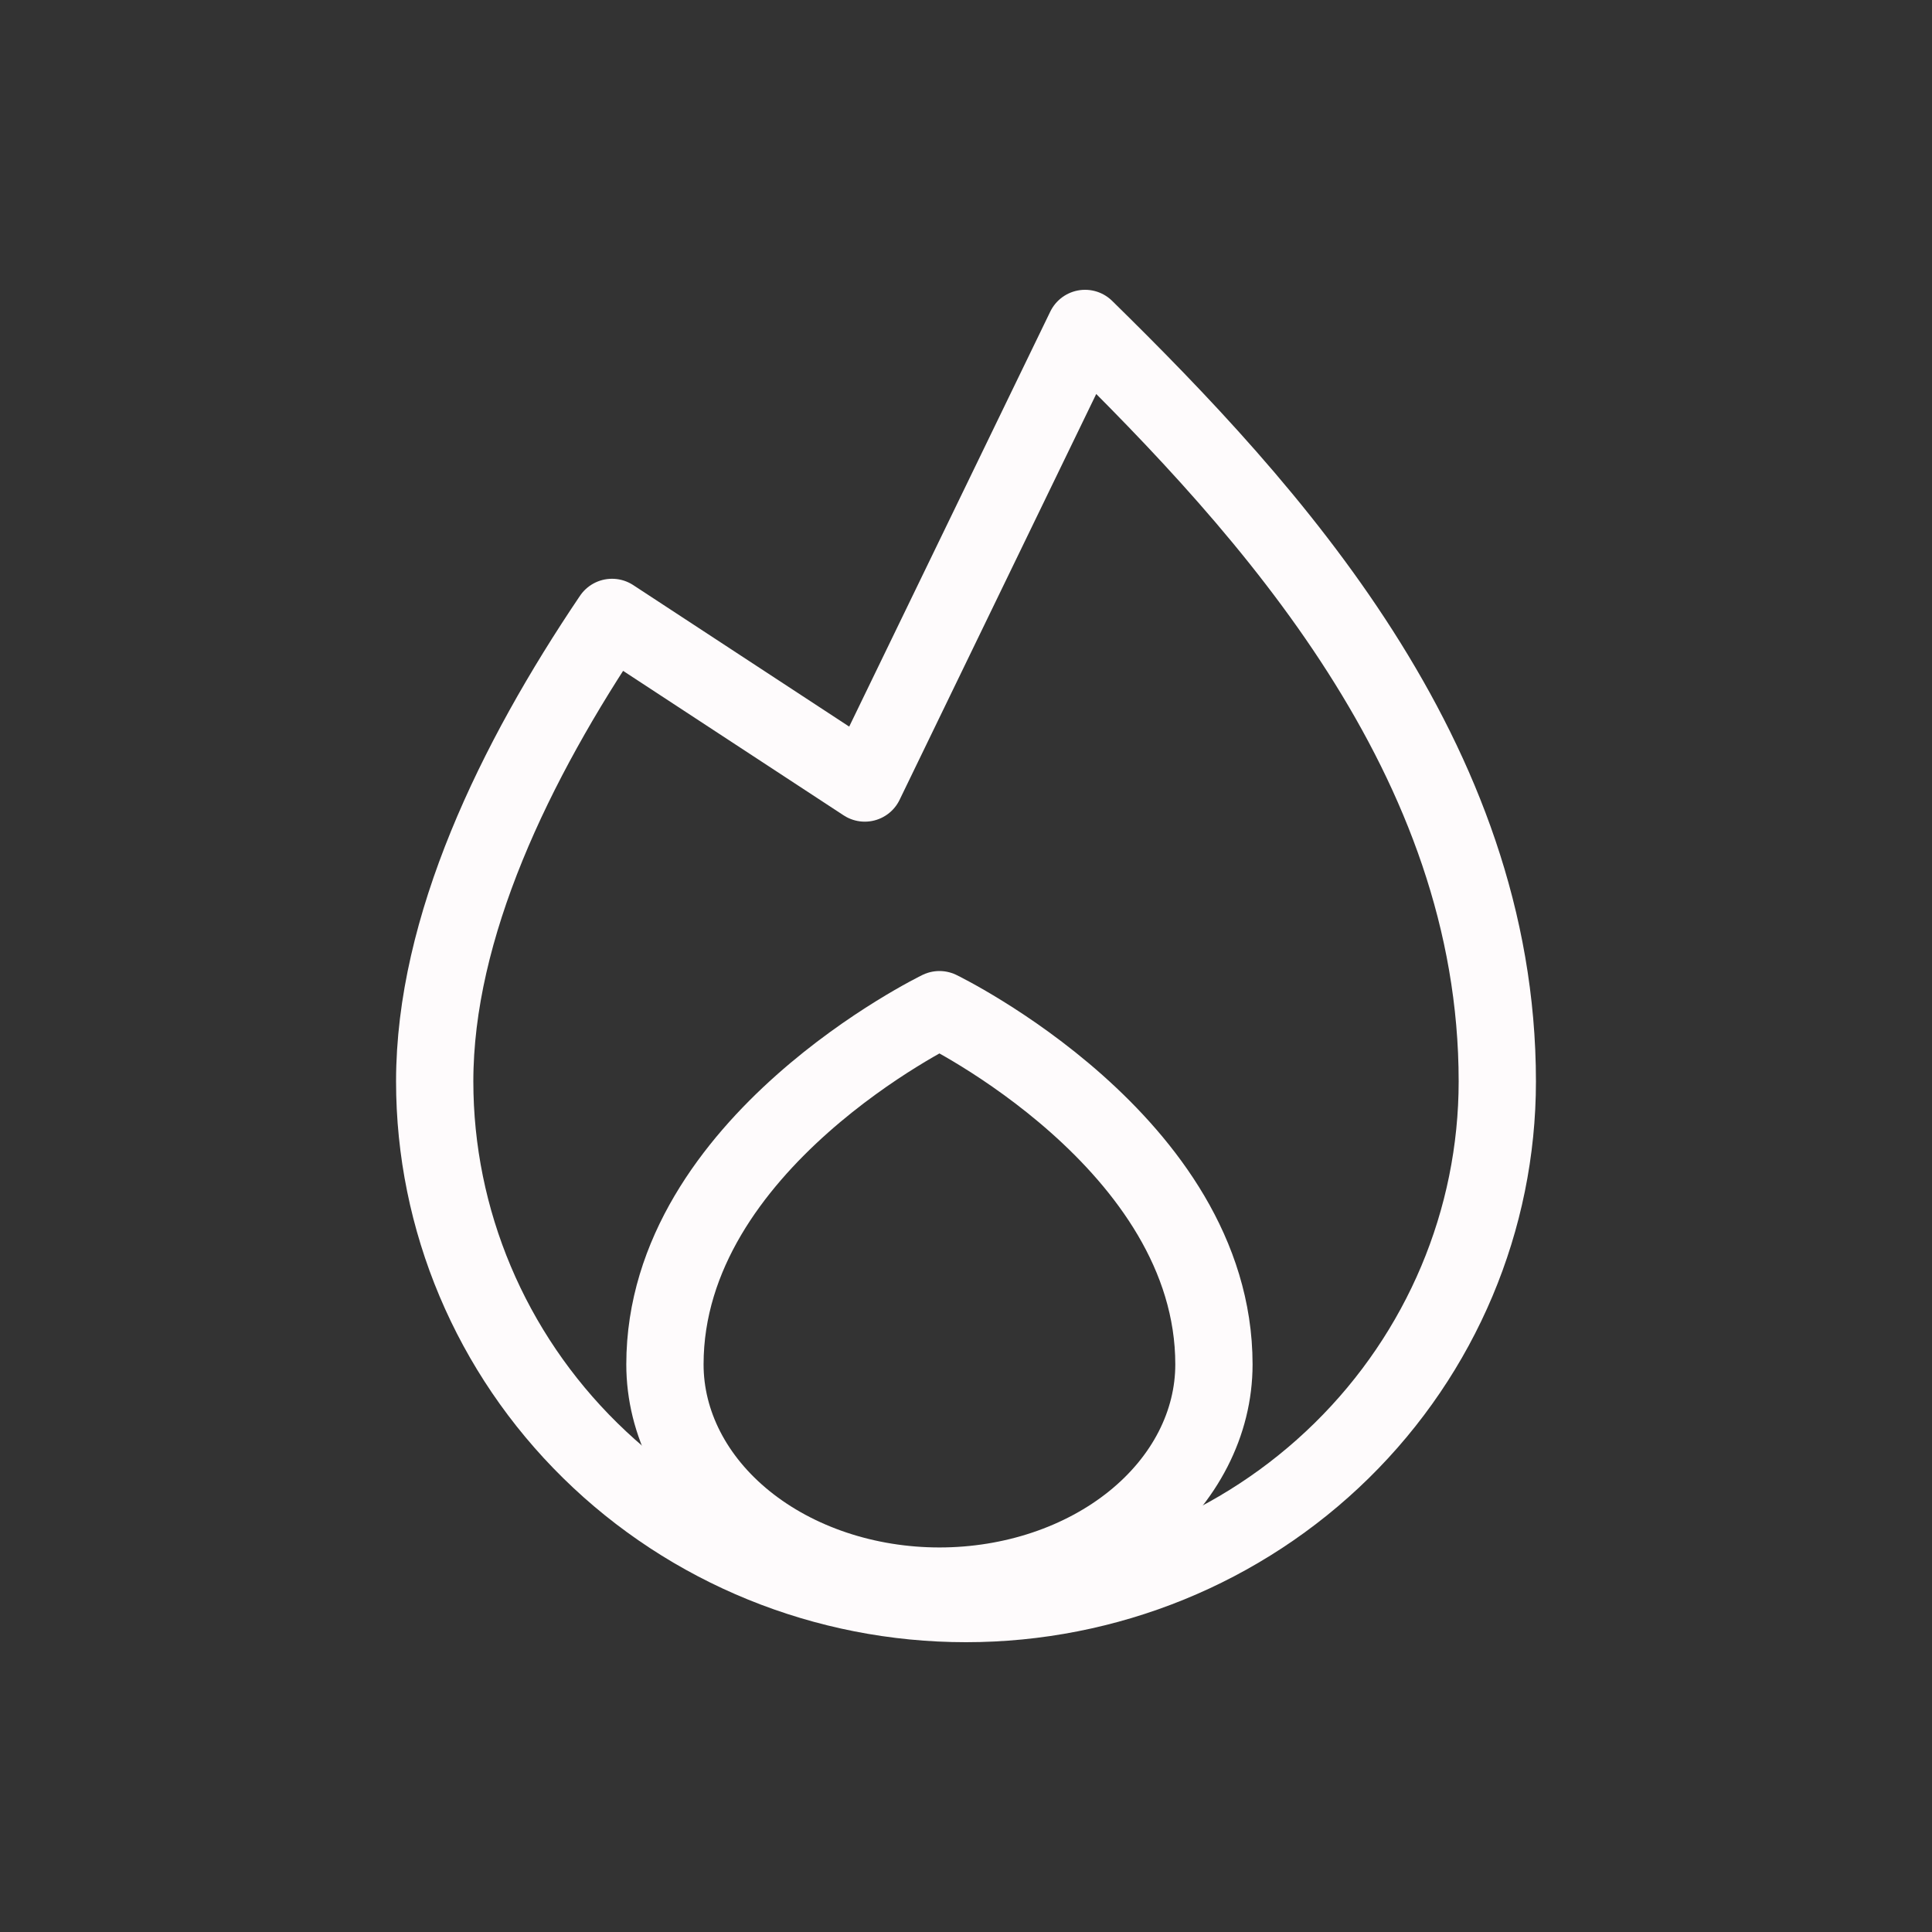 <svg width="100" height="100" viewBox="0 0 100 100" fill="none" xmlns="http://www.w3.org/2000/svg">
<rect x="0" y="0" width="100" height="100" fill="#333333" stroke="none"/>
<path d="M34.417 70.621C34.417 73.664 35.914 76.583 38.578 78.735C41.243 80.887 44.857 82.096 48.625 82.096C52.393 82.096 56.007 80.887 58.672 78.735C61.336 76.583 62.833 73.664 62.833 70.621C62.833 59.145 48.625 52.26 48.625 52.26C48.625 52.26 34.417 59.145 34.417 70.621Z" stroke="#FEFBFC" stroke-width="4" stroke-linecap="round" stroke-linejoin="round"/>
<path d="M31.678 31.957C26.624 39.445 22.5 47.998 22.5 55.973C22.5 63.141 25.397 70.015 30.555 75.084C35.712 80.153 42.706 83 50 83C57.294 83 64.288 80.153 69.445 75.084C74.603 70.015 77.5 63.141 77.5 55.973C77.5 39.242 65.714 26.372 56.163 17L56.162 17L44.762 40.529L31.679 31.957L31.678 31.957Z" stroke="#FEFBFC" stroke-width="4" stroke-linecap="round" stroke-linejoin="round"/>
</svg>
